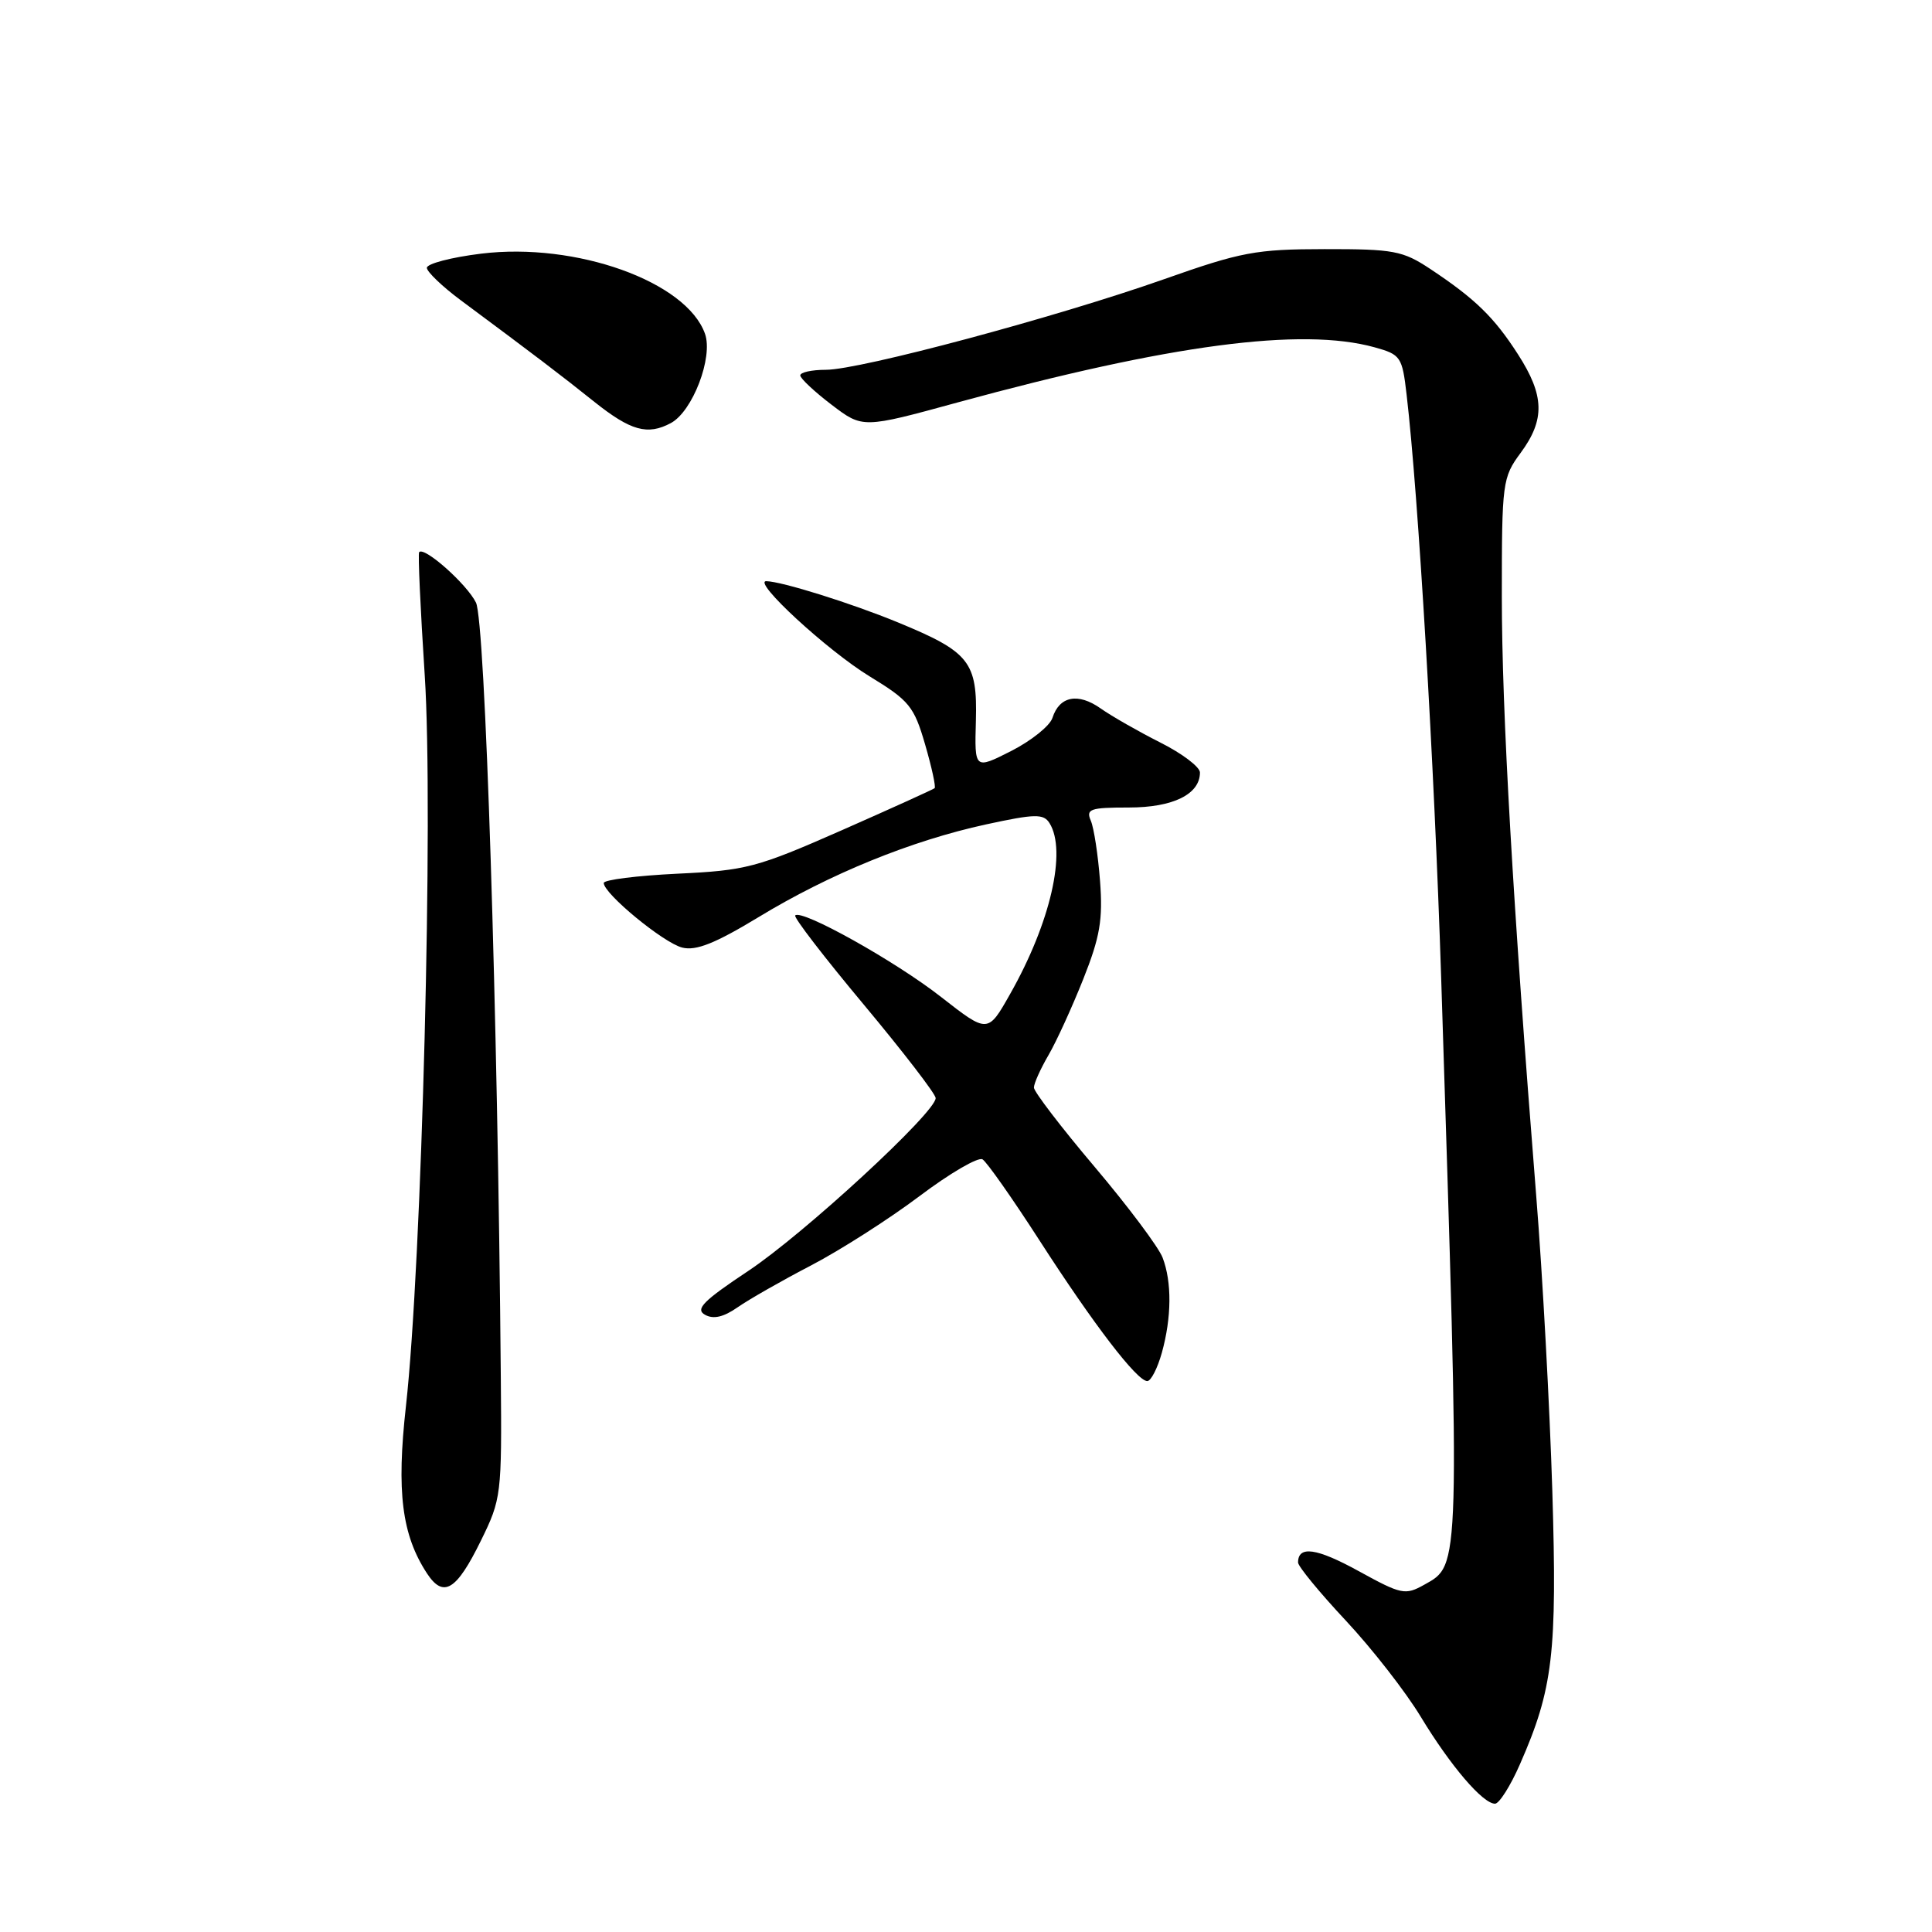<?xml version="1.0" encoding="UTF-8" standalone="no"?>
<!DOCTYPE svg PUBLIC "-//W3C//DTD SVG 1.1//EN" "http://www.w3.org/Graphics/SVG/1.1/DTD/svg11.dtd" >
<svg xmlns="http://www.w3.org/2000/svg" xmlns:xlink="http://www.w3.org/1999/xlink" version="1.1" viewBox="0 0 256 256">
 <g >
 <path fill="currentColor"
d=" M 201.41 233.75 C 205.79 223.78 206.34 219.08 205.69 197.55 C 205.35 186.52 204.40 168.95 203.56 158.50 C 200.47 119.82 199.00 94.24 199.00 79.02 C 199.00 63.92 199.08 63.27 201.50 60.00 C 204.74 55.60 204.66 52.41 201.14 46.95 C 197.98 42.03 195.47 39.59 189.52 35.64 C 185.87 33.22 184.68 33.00 175.52 33.01 C 166.40 33.02 164.48 33.38 154.20 37.01 C 139.96 42.03 113.96 49.00 109.43 49.00 C 107.54 49.00 106.02 49.34 106.04 49.75 C 106.06 50.16 107.93 51.91 110.19 53.63 C 114.31 56.77 114.31 56.77 126.91 53.32 C 154.95 45.66 172.48 43.34 182.14 46.02 C 185.60 46.98 185.80 47.27 186.38 52.27 C 187.94 65.59 190.05 101.31 190.96 129.50 C 193.49 208.60 193.52 207.29 188.73 209.98 C 186.19 211.40 185.71 211.30 180.03 208.18 C 174.45 205.11 172.00 204.77 172.00 207.04 C 172.00 207.55 174.84 211.01 178.32 214.73 C 181.80 218.45 186.28 224.20 188.27 227.50 C 192.20 233.99 196.48 239.00 198.10 239.00 C 198.65 239.00 200.15 236.64 201.41 233.75 Z  M 63.72 204.15 C 66.43 198.64 66.50 198.10 66.36 182.50 C 65.95 133.88 64.29 82.37 63.07 79.85 C 61.87 77.41 56.23 72.39 55.54 73.16 C 55.37 73.35 55.71 80.70 56.28 89.50 C 57.45 107.36 55.90 167.38 53.79 186.31 C 52.52 197.68 53.24 203.38 56.58 208.49 C 58.76 211.80 60.48 210.76 63.72 204.15 Z  M 153.95 179.25 C 155.25 174.57 155.29 169.88 154.05 166.64 C 153.53 165.27 149.48 159.86 145.05 154.62 C 140.62 149.39 137.00 144.65 137.00 144.11 C 137.00 143.56 137.87 141.63 138.93 139.81 C 139.99 137.99 142.06 133.45 143.54 129.73 C 145.76 124.15 146.15 121.86 145.76 116.73 C 145.50 113.30 144.95 109.71 144.54 108.75 C 143.87 107.20 144.44 107.00 149.56 107.00 C 155.43 107.00 159.00 105.25 159.00 102.36 C 159.00 101.63 156.64 99.84 153.75 98.39 C 150.86 96.93 147.30 94.90 145.84 93.87 C 142.85 91.76 140.38 92.24 139.46 95.11 C 139.13 96.17 136.66 98.15 133.99 99.51 C 129.13 101.97 129.13 101.97 129.31 95.51 C 129.52 87.70 128.49 86.39 119.00 82.48 C 112.79 79.92 103.57 77.04 101.54 77.01 C 99.63 76.99 109.65 86.22 115.24 89.63 C 120.49 92.83 121.12 93.61 122.58 98.64 C 123.46 101.67 124.03 104.28 123.84 104.44 C 123.65 104.60 118.10 107.12 111.50 110.03 C 100.28 114.97 98.87 115.34 89.75 115.77 C 84.39 116.03 80.00 116.58 80.00 117.00 C 80.00 118.42 87.92 124.94 90.40 125.56 C 92.23 126.02 94.78 125.00 100.52 121.52 C 109.95 115.79 120.76 111.39 130.65 109.24 C 137.15 107.83 138.27 107.81 139.06 109.06 C 141.38 112.74 139.19 122.29 133.84 131.72 C 130.89 136.94 130.89 136.94 124.69 132.10 C 118.67 127.38 106.23 120.43 105.37 121.30 C 105.13 121.54 109.22 126.85 114.45 133.11 C 119.68 139.38 123.97 144.95 123.98 145.50 C 124.02 147.37 106.52 163.51 99.14 168.41 C 93.20 172.36 92.09 173.47 93.41 174.21 C 94.53 174.84 95.87 174.53 97.76 173.21 C 99.27 172.16 103.65 169.66 107.50 167.66 C 111.35 165.65 117.80 161.53 121.83 158.50 C 125.86 155.46 129.62 153.27 130.19 153.62 C 130.76 153.97 134.16 158.81 137.75 164.38 C 144.95 175.55 150.66 183.00 152.02 183.00 C 152.51 183.00 153.37 181.31 153.95 179.25 Z  M 88.89 56.06 C 91.77 54.52 94.51 47.36 93.42 44.24 C 90.98 37.32 76.34 32.07 63.76 33.61 C 59.77 34.10 56.53 34.95 56.56 35.50 C 56.60 36.04 58.62 37.98 61.06 39.79 C 70.97 47.15 74.28 49.67 78.76 53.25 C 83.58 57.09 85.81 57.71 88.89 56.06 Z "/>
</g>
</svg>